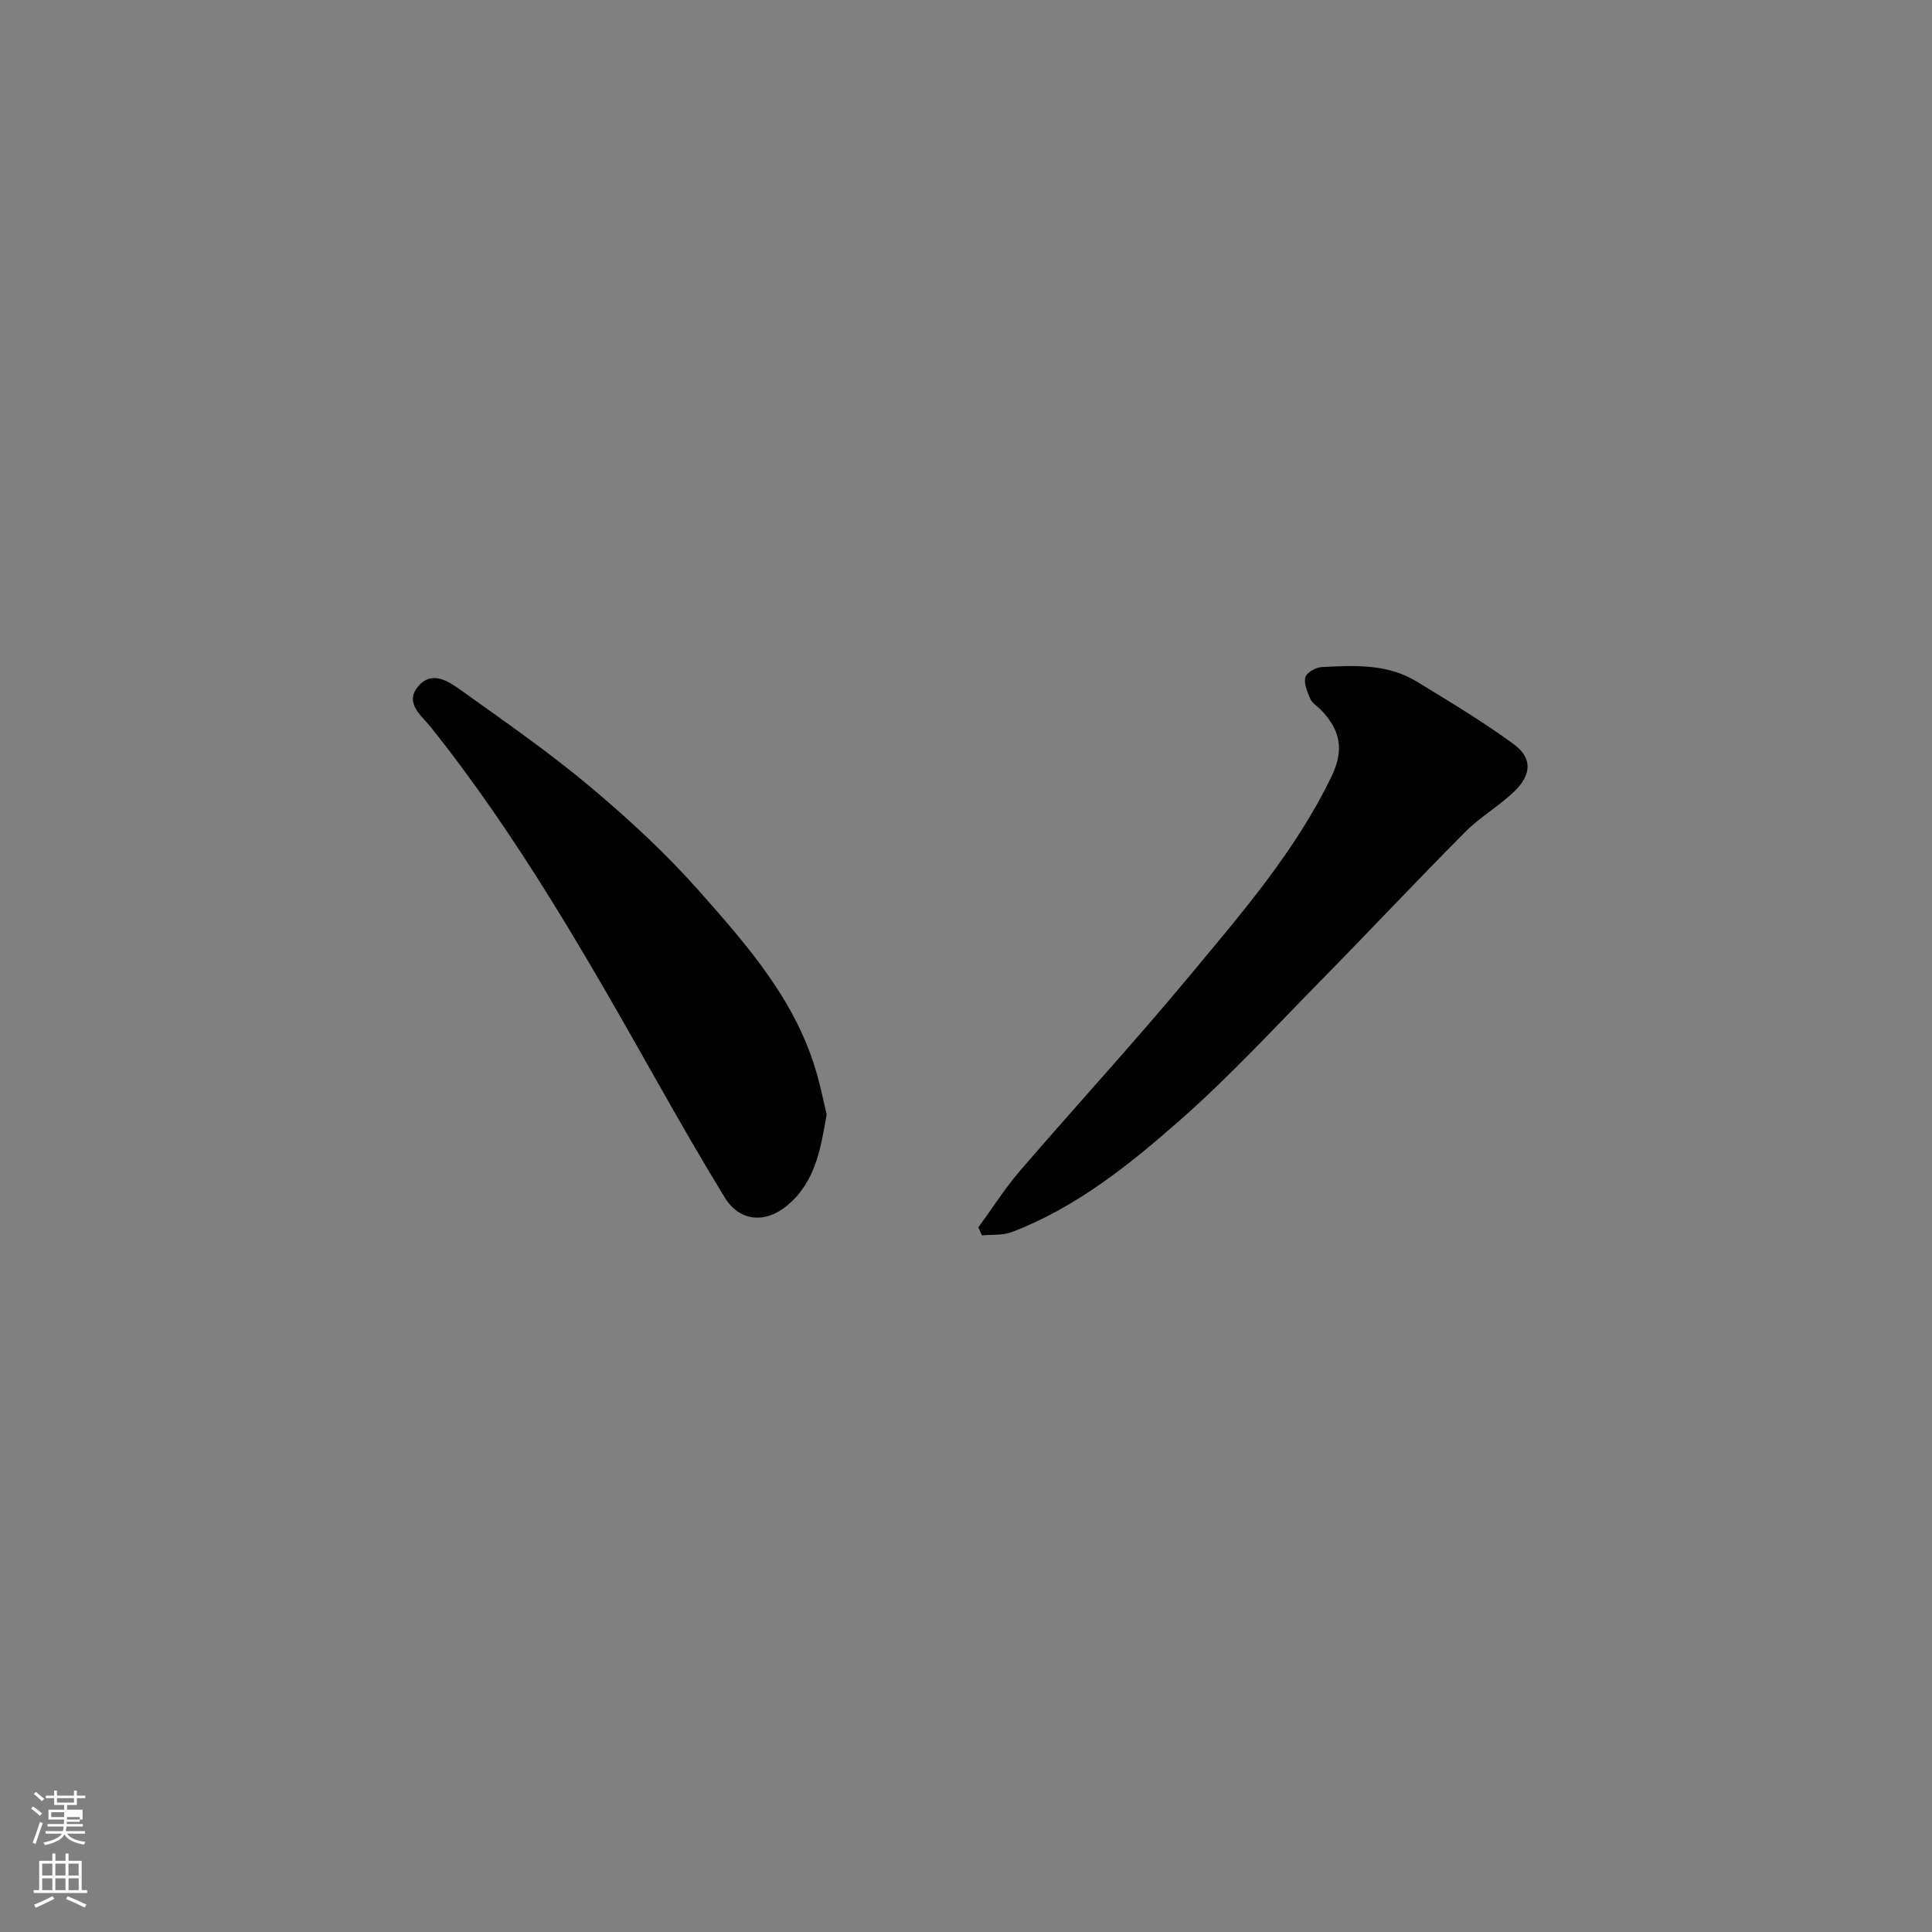 <svg enable-background="new 0 0 400 400" viewBox="0 0 400 400" xmlns="http://www.w3.org/2000/svg"><rect x="0" y="0" width="400" height="400" fill="#808080" stroke="none"/><path d="m6.44 374.46.42-.45c.65.47 1.27.95 1.85 1.44l-.45.49c-.65-.56-1.25-1.06-1.82-1.48m.93 7.33-.63-.26c.55-1.36 1.05-2.8 1.52-4.33.19.1.38.19.59.27-.46 1.29-.95 2.73-1.48 4.32m-.38-10.38.44-.42c.43.34 1.01.82 1.74 1.44l-.49.49c-.53-.51-1.09-1.01-1.69-1.51m2.5.35h1.72v-1.04h.59v1.04h3.52v-1.04h.59v1.04h1.75v.53h-1.75v1.42h-2.03v.97h3.22v2.03h-3.24c0 .35-.01.66-.03.93h3.32v.53h-3.37c-.03.27-.08.58-.15.94h3.96v.53h-3.71c.67.92 1.93 1.48 3.79 1.68-.13.24-.23.44-.29.59-2.13-.38-3.48-1.08-4.04-2.12-.43.97-1.77 1.72-4.03 2.23-.09-.19-.2-.37-.33-.55 2.1-.42 3.37-1.03 3.81-1.83h-3.36v-.53h3.58c.08-.29.13-.61.16-.94h-3.33v-.53h3.39c.02-.27.04-.58.04-.93h-3.23v-2.03h3.25v-.97h-2.07v-1.42h-1.73zm1.12 3.44v1h2.65c.01-.3.02-.44.01-.4v-.25-.35zm1.19-2h3.52v-.91h-3.52zm4.71 3h-2.63v.59c0 .15-.01.28-.01.4h2.64v-1.99z" fill="#fbfcfa"/><path d="m13.56 383.74h.63v1.52h2.72v6.07h1.13v.6h-11.06v-.6h1.13v-6.07h2.73v-1.52h.63v1.52h2.1v-1.52zm-2.69 8.83.38.56c-1.24.63-2.53 1.25-3.85 1.85-.1-.21-.21-.42-.34-.63 1.36-.55 2.63-1.15 3.81-1.78m-2.13-4.27h2.1v-2.45h-2.1zm0 3.04h2.1v-2.46h-2.1zm2.72-3.04h2.1v-2.45h-2.1zm0 3.04h2.1v-2.46h-2.1zm6.07 3.6c-1.41-.71-2.7-1.3-3.86-1.78l.35-.56c1.45.62 2.75 1.19 3.88 1.72zm-1.25-9.09h-2.1v2.45h2.1zm-2.09 5.49h2.1v-2.46h-2.1z" fill="#fbfcfa"/><g fill="#010101"><path d="m202.55 254.13c2.85-3.9 5.44-8.02 8.58-11.67 11.6-13.48 23.66-26.58 35.02-40.26 10.85-13.06 22.06-25.94 29.53-41.45 2.61-5.41 1.94-9.57-2.31-13.89-.7-.71-1.7-1.29-2.07-2.14-.62-1.43-1.38-3.16-1.04-4.5.24-.96 2.16-2.04 3.38-2.11 6.74-.35 13.6-.72 19.68 3 6.81 4.17 13.69 8.27 20.11 12.99 3.81 2.8 3.69 6.24.2 9.65-3.15 3.08-7.12 5.33-10.22 8.45-9.96 10-19.61 20.3-29.51 30.37-9.74 9.91-19.18 20.19-29.59 29.35-10.5 9.24-21.52 18.1-34.88 23.19-1.86.71-4.08.46-6.13.66-.25-.55-.5-1.09-.75-1.64z"/><path d="m171.15 230.74c-1.25 7.22-2.35 13.97-8.14 18.82-4.55 3.81-9.9 3.39-12.98-1.66-4.84-7.93-9.48-15.99-14.04-24.08-14.28-25.3-28.64-50.53-46.84-73.33-1.79-2.24-5.41-4.85-2.67-8.26 2.88-3.58 6.37-1.18 9.05.74 9.02 6.46 18.18 12.8 26.66 19.92 7.99 6.7 15.72 13.86 22.62 21.65 10.05 11.35 20.16 22.86 24.38 38.03.78 2.82 1.37 5.69 1.96 8.17z"/></g></svg>